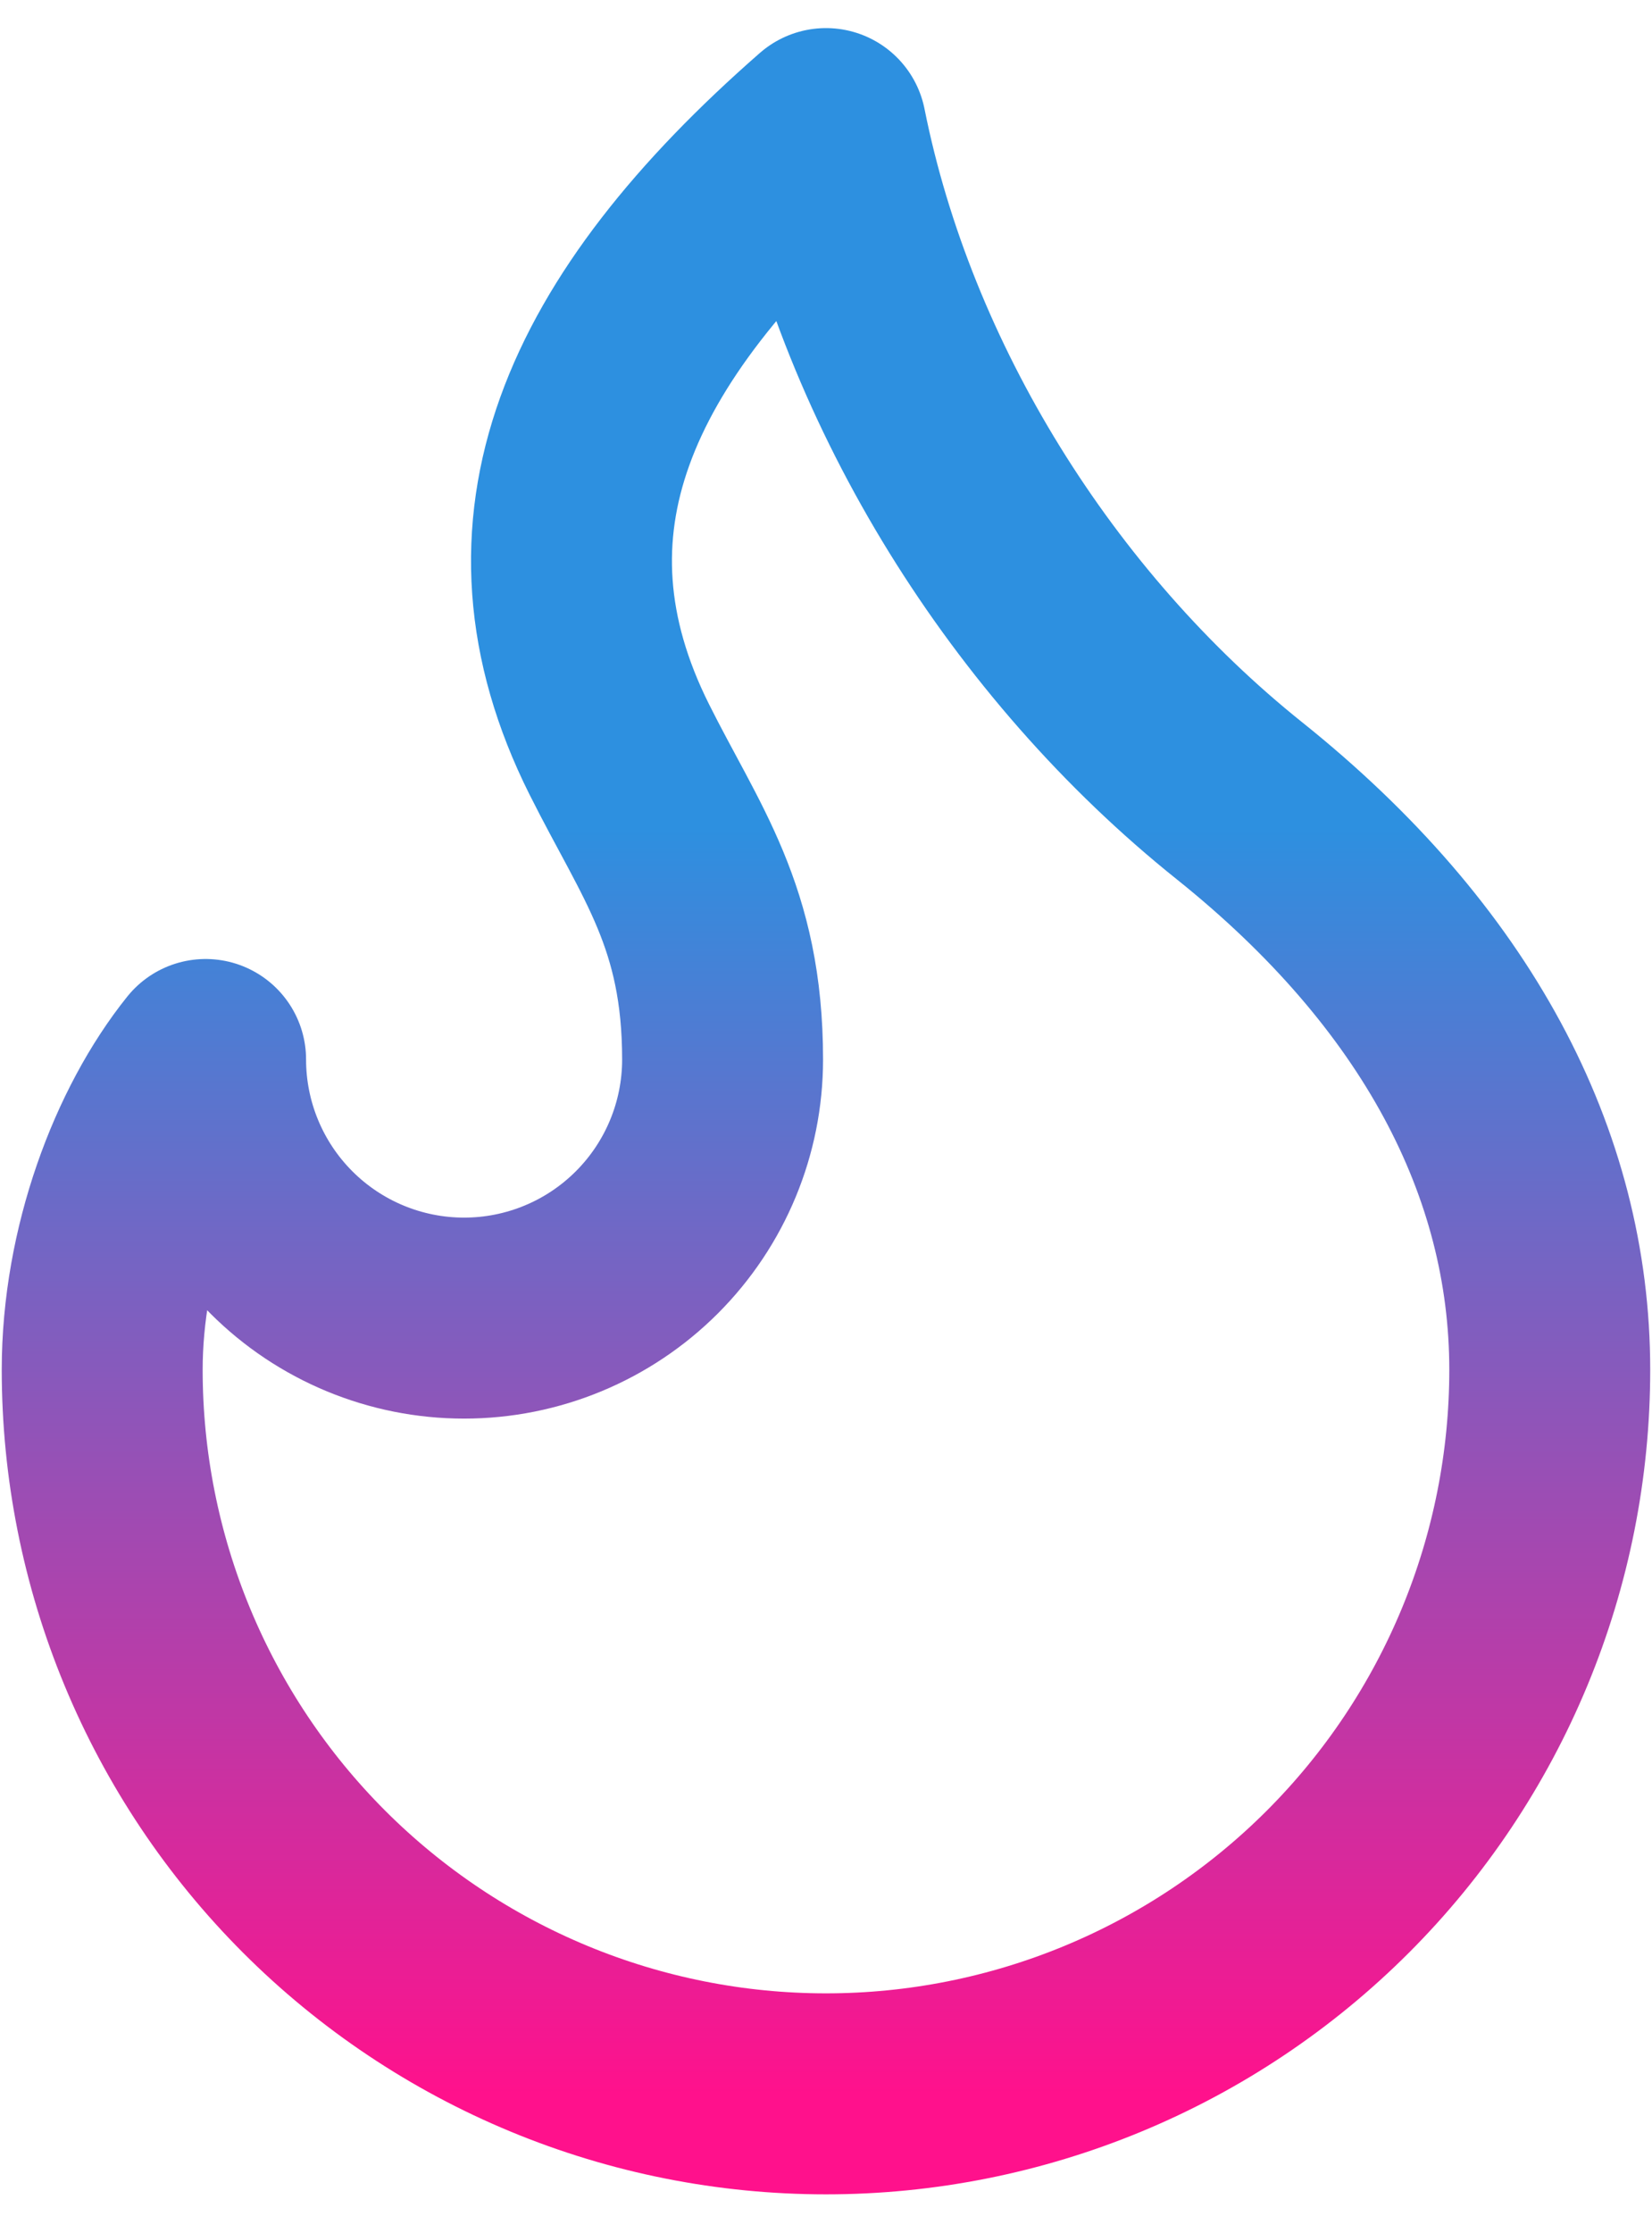 <svg width="37" height="50" viewBox="0 0 37 50" fill="none" xmlns="http://www.w3.org/2000/svg">
<path d="M10.394 29.511C11.93 29.511 13.402 28.901 14.488 27.815C15.574 26.729 16.184 25.256 16.184 23.721C16.184 20.525 15.026 19.089 13.868 16.774C11.386 11.811 13.349 7.385 18.5 2.879C19.657 8.668 23.131 14.226 27.763 17.931C32.394 21.637 34.71 26.037 34.71 30.668C34.71 32.797 34.291 34.905 33.476 36.872C32.661 38.839 31.467 40.626 29.962 42.131C28.457 43.636 26.67 44.83 24.703 45.645C22.736 46.46 20.628 46.879 18.5 46.879C16.371 46.879 14.263 46.46 12.296 45.645C10.329 44.83 8.542 43.636 7.037 42.131C5.532 40.626 4.338 38.839 3.523 36.872C2.708 34.905 2.289 32.797 2.289 30.668C2.289 27.998 3.292 25.356 4.605 23.721C4.605 25.256 5.215 26.729 6.301 27.815C7.386 28.901 8.859 29.511 10.394 29.511Z" stroke="url(#paint0_linear_12148_16931)" stroke-width="4.5" stroke-linecap="round" stroke-linejoin="round"/>
<defs>
<linearGradient id="paint0_linear_12148_16931" x1="18.5" y1="2.879" x2="18.5" y2="46.879" gradientUnits="userSpaceOnUse">
<stop offset="0.355" stop-color="#2D90E0"/>
<stop offset="1" stop-color="#FF118C"/>
</linearGradient>
</defs>
</svg>
